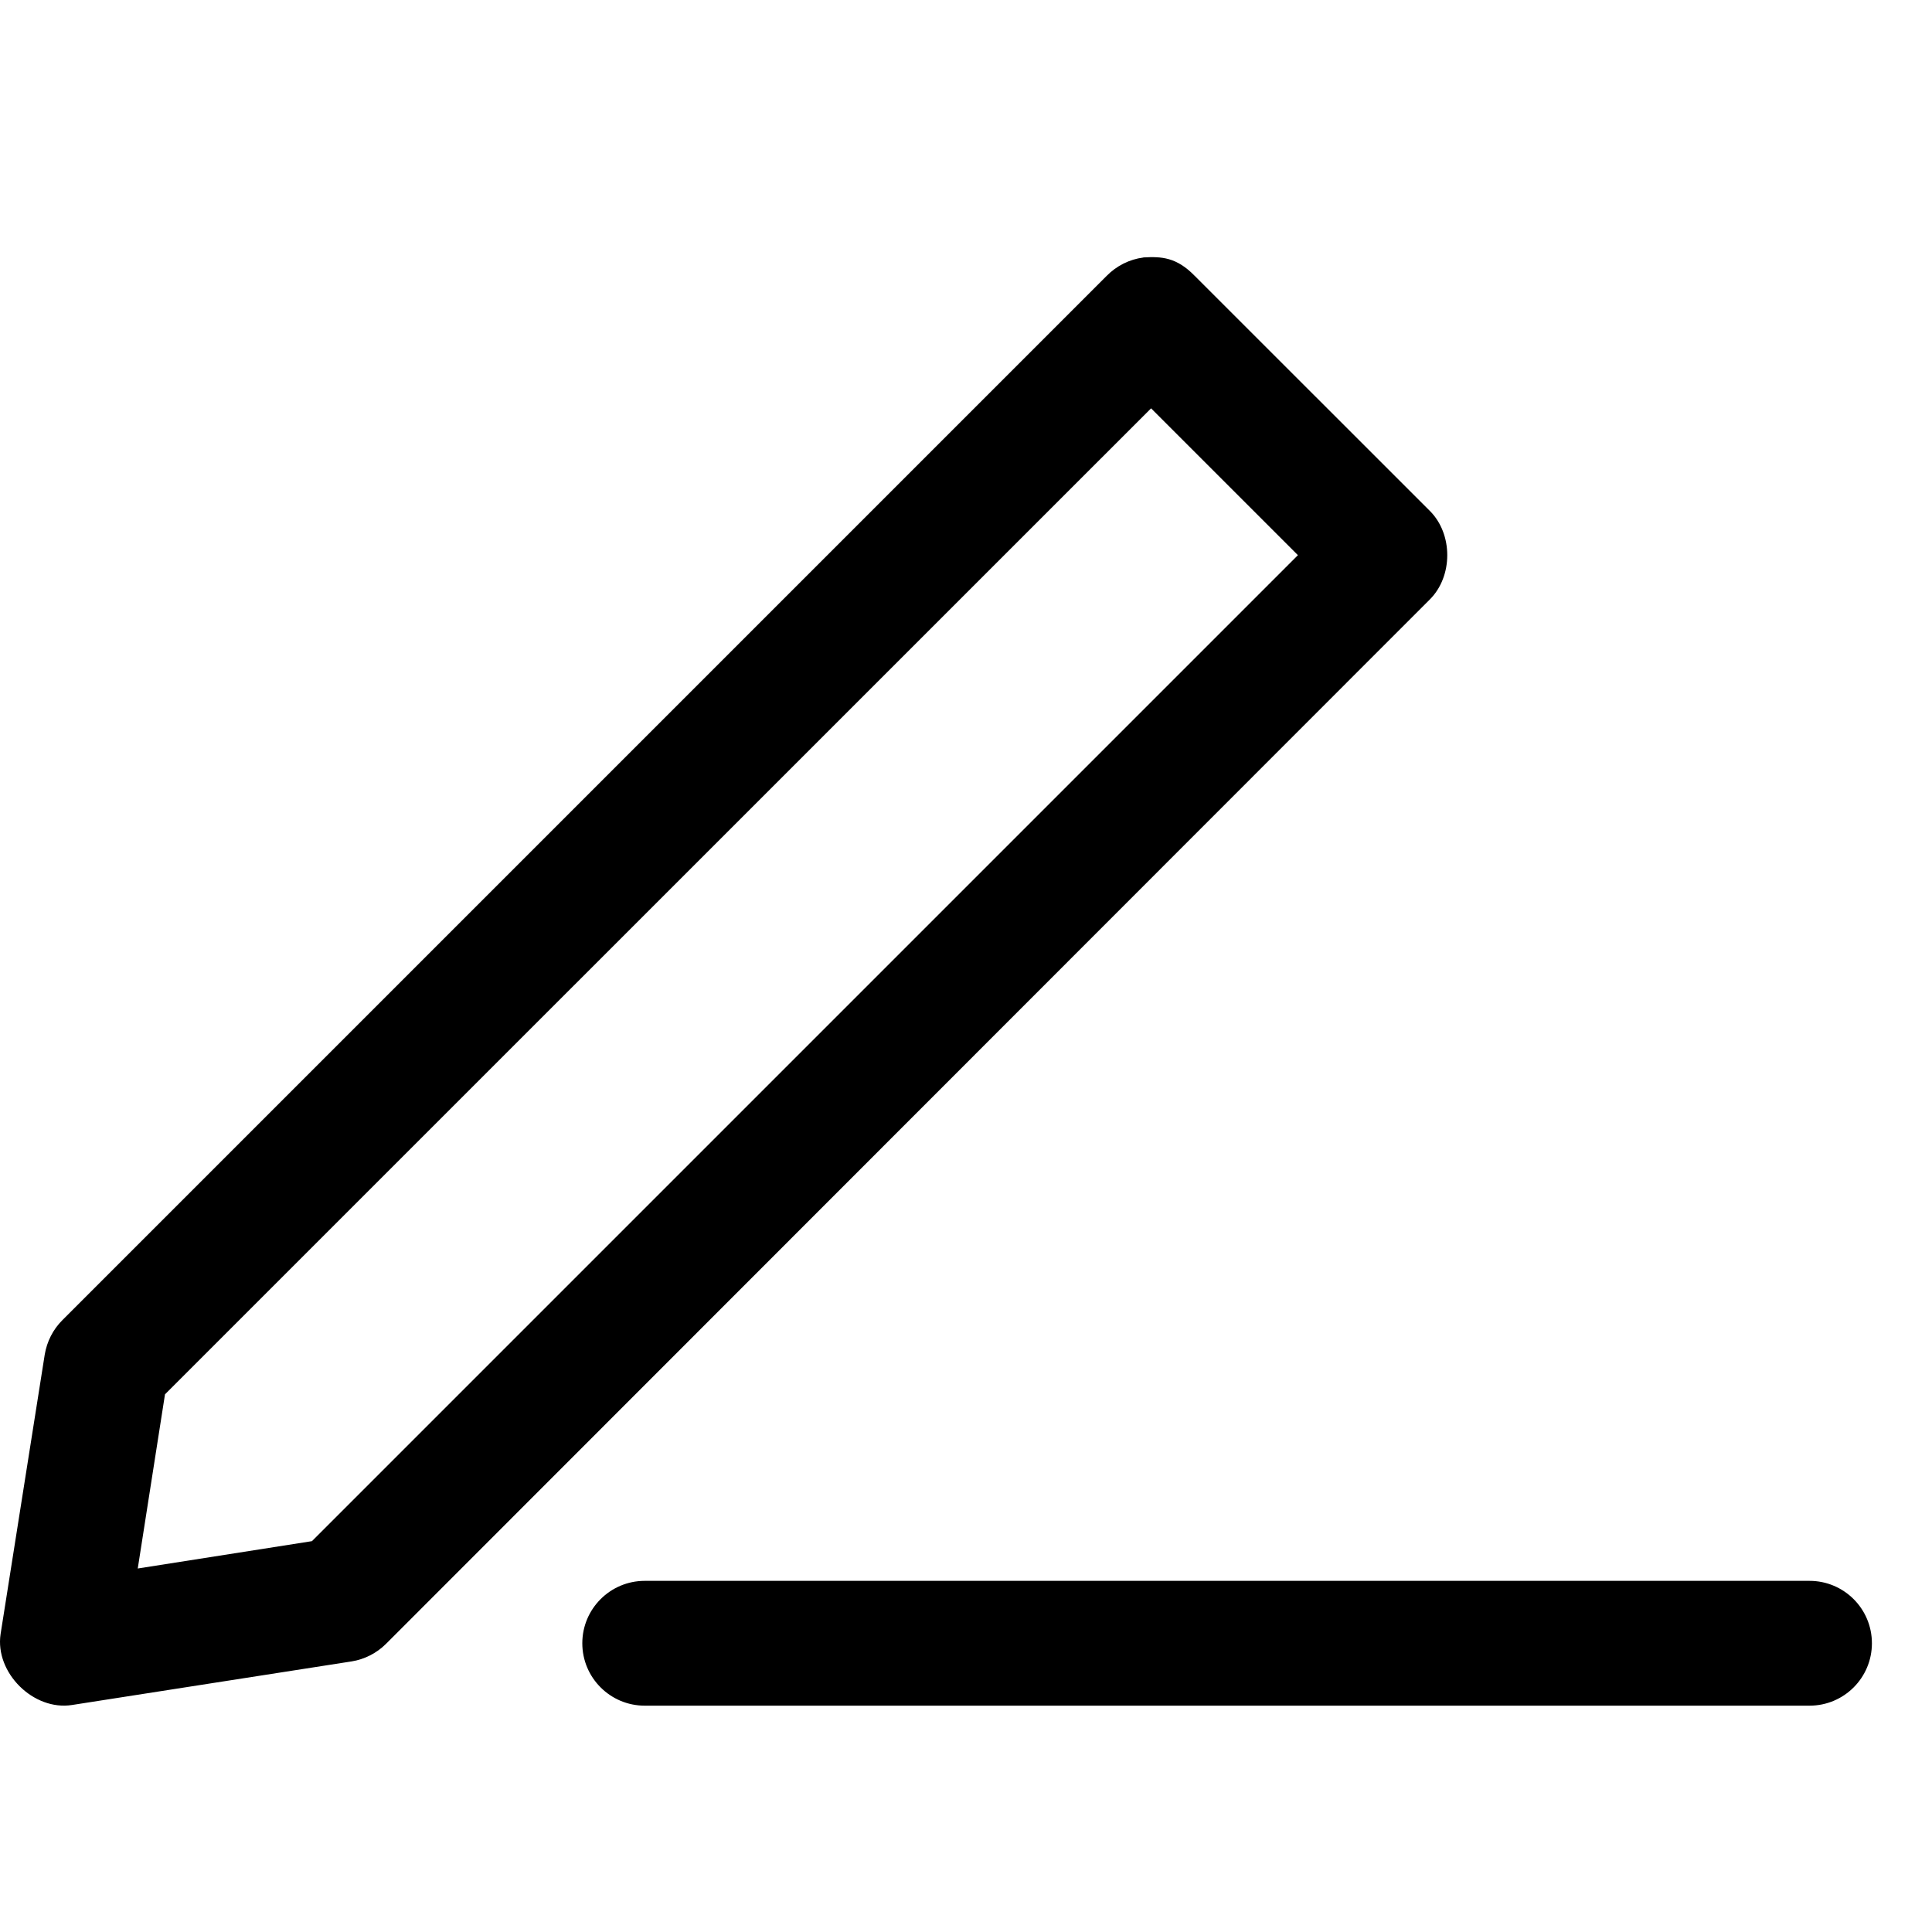 <svg width="20" height="20" viewBox="0 0 20 20" fill="none" xmlns="http://www.w3.org/2000/svg">
<path d="M11.835 2.666C11.693 2.684 11.558 2.752 11.458 2.854L0.645 13.667C0.549 13.762 0.485 13.889 0.463 14.023L0.006 16.916C-0.054 17.316 0.347 17.713 0.746 17.65L3.639 17.199C3.773 17.178 3.9 17.113 3.996 17.017L14.802 6.205C15.042 5.965 15.042 5.529 14.802 5.289L12.366 2.854C12.179 2.663 12.025 2.654 11.835 2.665L11.835 2.666ZM11.916 4.227L13.436 5.747L3.229 15.954L1.426 16.237L1.708 14.434L11.916 4.227ZM6.674 16.365C6.318 16.365 6.028 16.654 6.028 17.011C6.028 17.368 6.318 17.657 6.674 17.657H18.732C19.089 17.657 19.378 17.368 19.378 17.011C19.378 16.654 19.089 16.365 18.732 16.365H6.674Z" fill="#000"/>
</svg>
